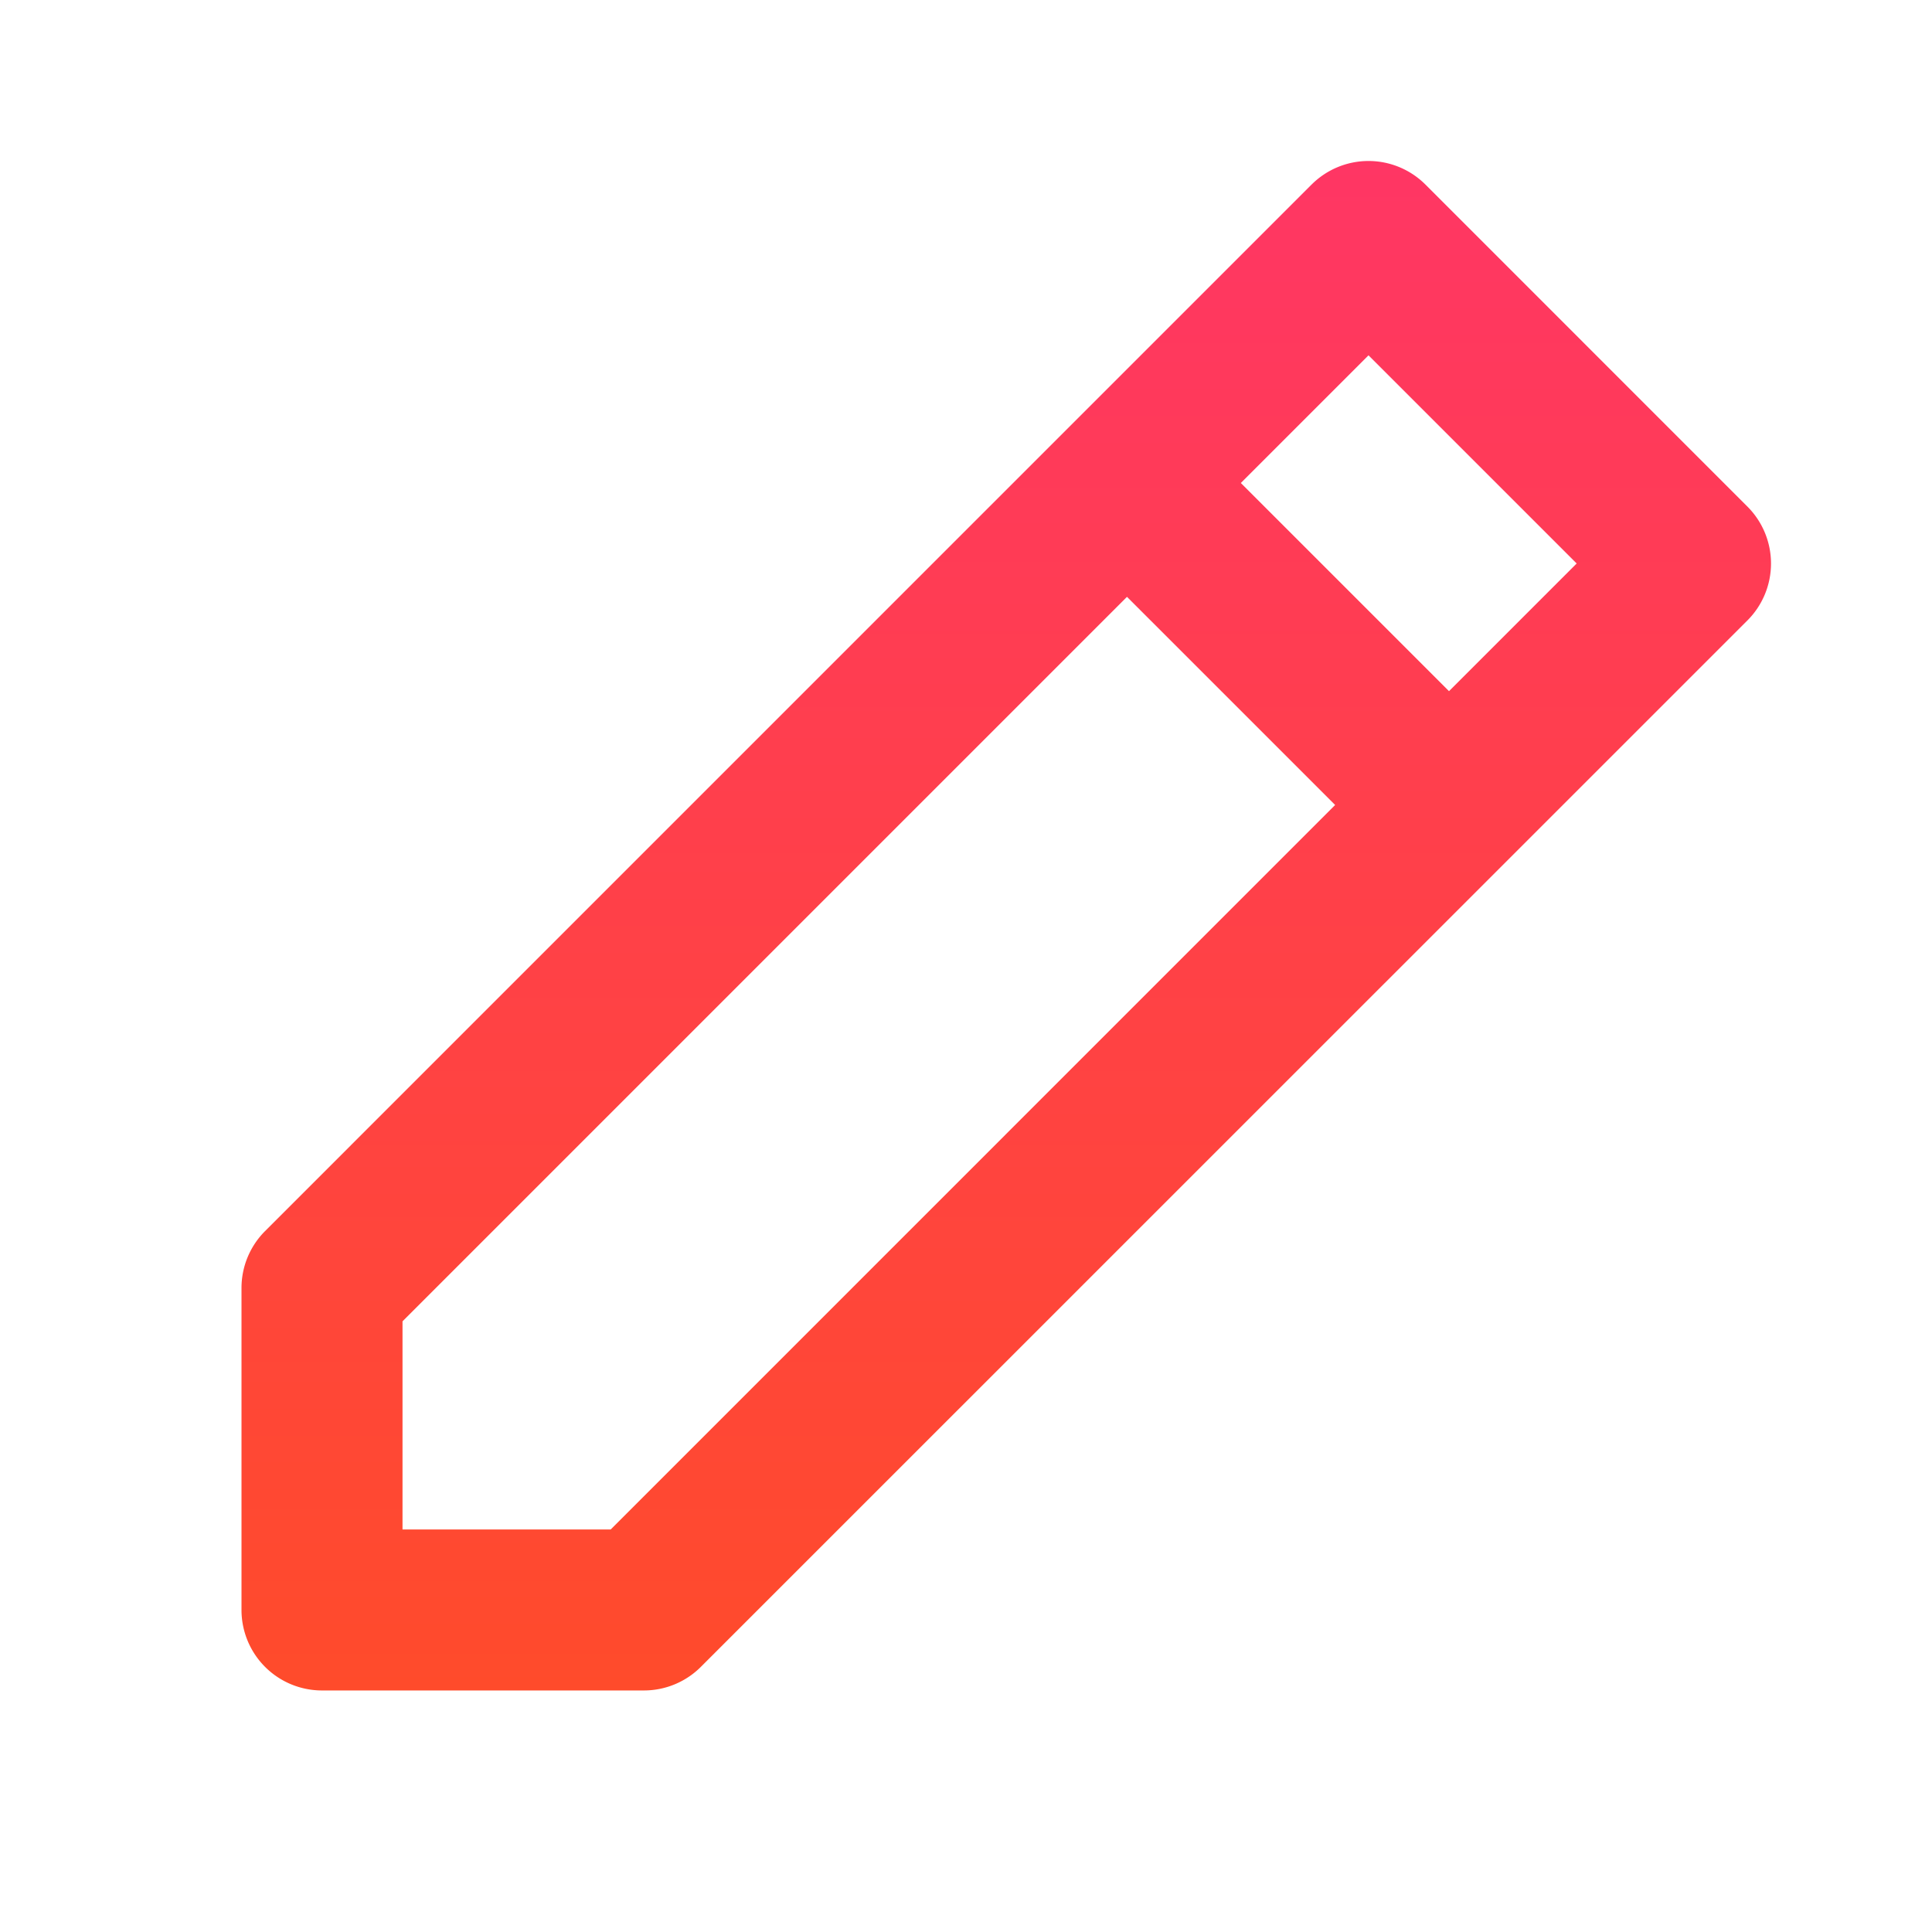 <svg fill="none" xmlns="http://www.w3.org/2000/svg" viewBox="0 0 47 47">
  <path d="M31.907 4.49a1.959 1.959 0 0 1 2.77 0l7.833 7.834a1.958 1.958 0 0 1 0 2.769L17.05 40.55a1.958 1.958 0 0 1-1.384.574H7.833a1.958 1.958 0 0 1-1.958-1.958v-7.834c0-.52.207-1.017.574-1.384l19.583-19.584 5.875-5.875Zm-4.49 10.029L9.792 32.144v5.064h5.064L32.48 19.583l-5.064-5.064Zm7.833 2.295 3.106-3.106-5.064-5.064-3.106 3.106 5.064 5.064Z" fill="url(#a)"/>
  <defs>
    <linearGradient id="a" x1="24.479" y1="3.917" x2="24.479" y2="41.125" gradientUnits="userSpaceOnUse">
      <stop stop-color="#FF3664"/>
      <stop offset="1" stop-color="#FF4B2B"/>
    </linearGradient>
  </defs>
</svg>
